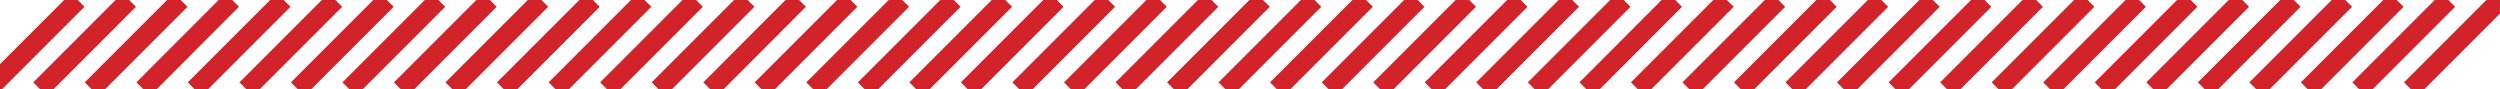 <?xml version="1.0" encoding="utf-8"?>
<!-- Generator: Adobe Illustrator 23.0.0, SVG Export Plug-In . SVG Version: 6.00 Build 0)  -->
<svg version="1.1" id="Layer_1" xmlns="http://www.w3.org/2000/svg" xmlns:xlink="http://www.w3.org/1999/xlink" x="0px" y="0px"
	 viewBox="0 0 146.1 5.21" style="enable-background:new 0 0 146.1 5.21;" xml:space="preserve">
<style type="text/css">
	.st0{fill:none;stroke:#D2232A;stroke-width:1.122;stroke-miterlimit:10;}
</style>
<path class="st0" d="M146.1,0l-5.21,5.21 M143.08,0l-5.21,5.21 M140.07,0l-5.21,5.21 M137.06,0l-5.21,5.21 M134.05,0l-5.21,5.21
	 M131.04,0l-5.21,5.21 M128.02,0l-5.21,5.21 M125.01,0l-5.21,5.21 M122,0l-5.21,5.21 M118.99,0l-5.21,5.21 M115.98,0l-5.21,5.21
	 M112.96,0l-5.21,5.21 M109.95,0l-5.21,5.21 M106.94,0l-5.21,5.21 M103.93,0l-5.21,5.21 M100.92,0l-5.21,5.21 M97.9,0L92.7,5.21
	 M94.89,0l-5.21,5.21 M91.88,0l-5.21,5.21 M88.87,0l-5.21,5.21 M85.86,0l-5.21,5.21 M82.85,0l-5.21,5.21 M79.83,0l-5.21,5.21
	 M76.82,0l-5.21,5.21 M73.81,0L68.6,5.21 M70.8,0l-5.21,5.21 M67.79,0l-5.21,5.21 M64.77,0l-5.21,5.21 M61.76,0l-5.21,5.21 M58.75,0
	l-5.21,5.21 M55.74,0l-5.21,5.21 M52.73,0l-5.21,5.21 M49.71,0l-5.21,5.21 M46.7,0L41.5,5.21 M43.69,0l-5.21,5.21 M40.68,0
	l-5.21,5.21 M37.67,0l-5.21,5.21 M34.65,0l-5.21,5.21 M31.64,0l-5.21,5.21 M28.63,0l-5.21,5.21 M25.62,0l-5.21,5.21 M22.61,0
	L17.4,5.21 M19.6,0l-5.21,5.21 M16.58,0l-5.21,5.21 M13.57,0L8.37,5.21 M10.56,0L5.35,5.21 M7.55,0L2.34,5.21 M4.54,0l-5.21,5.21"/>
</svg>
